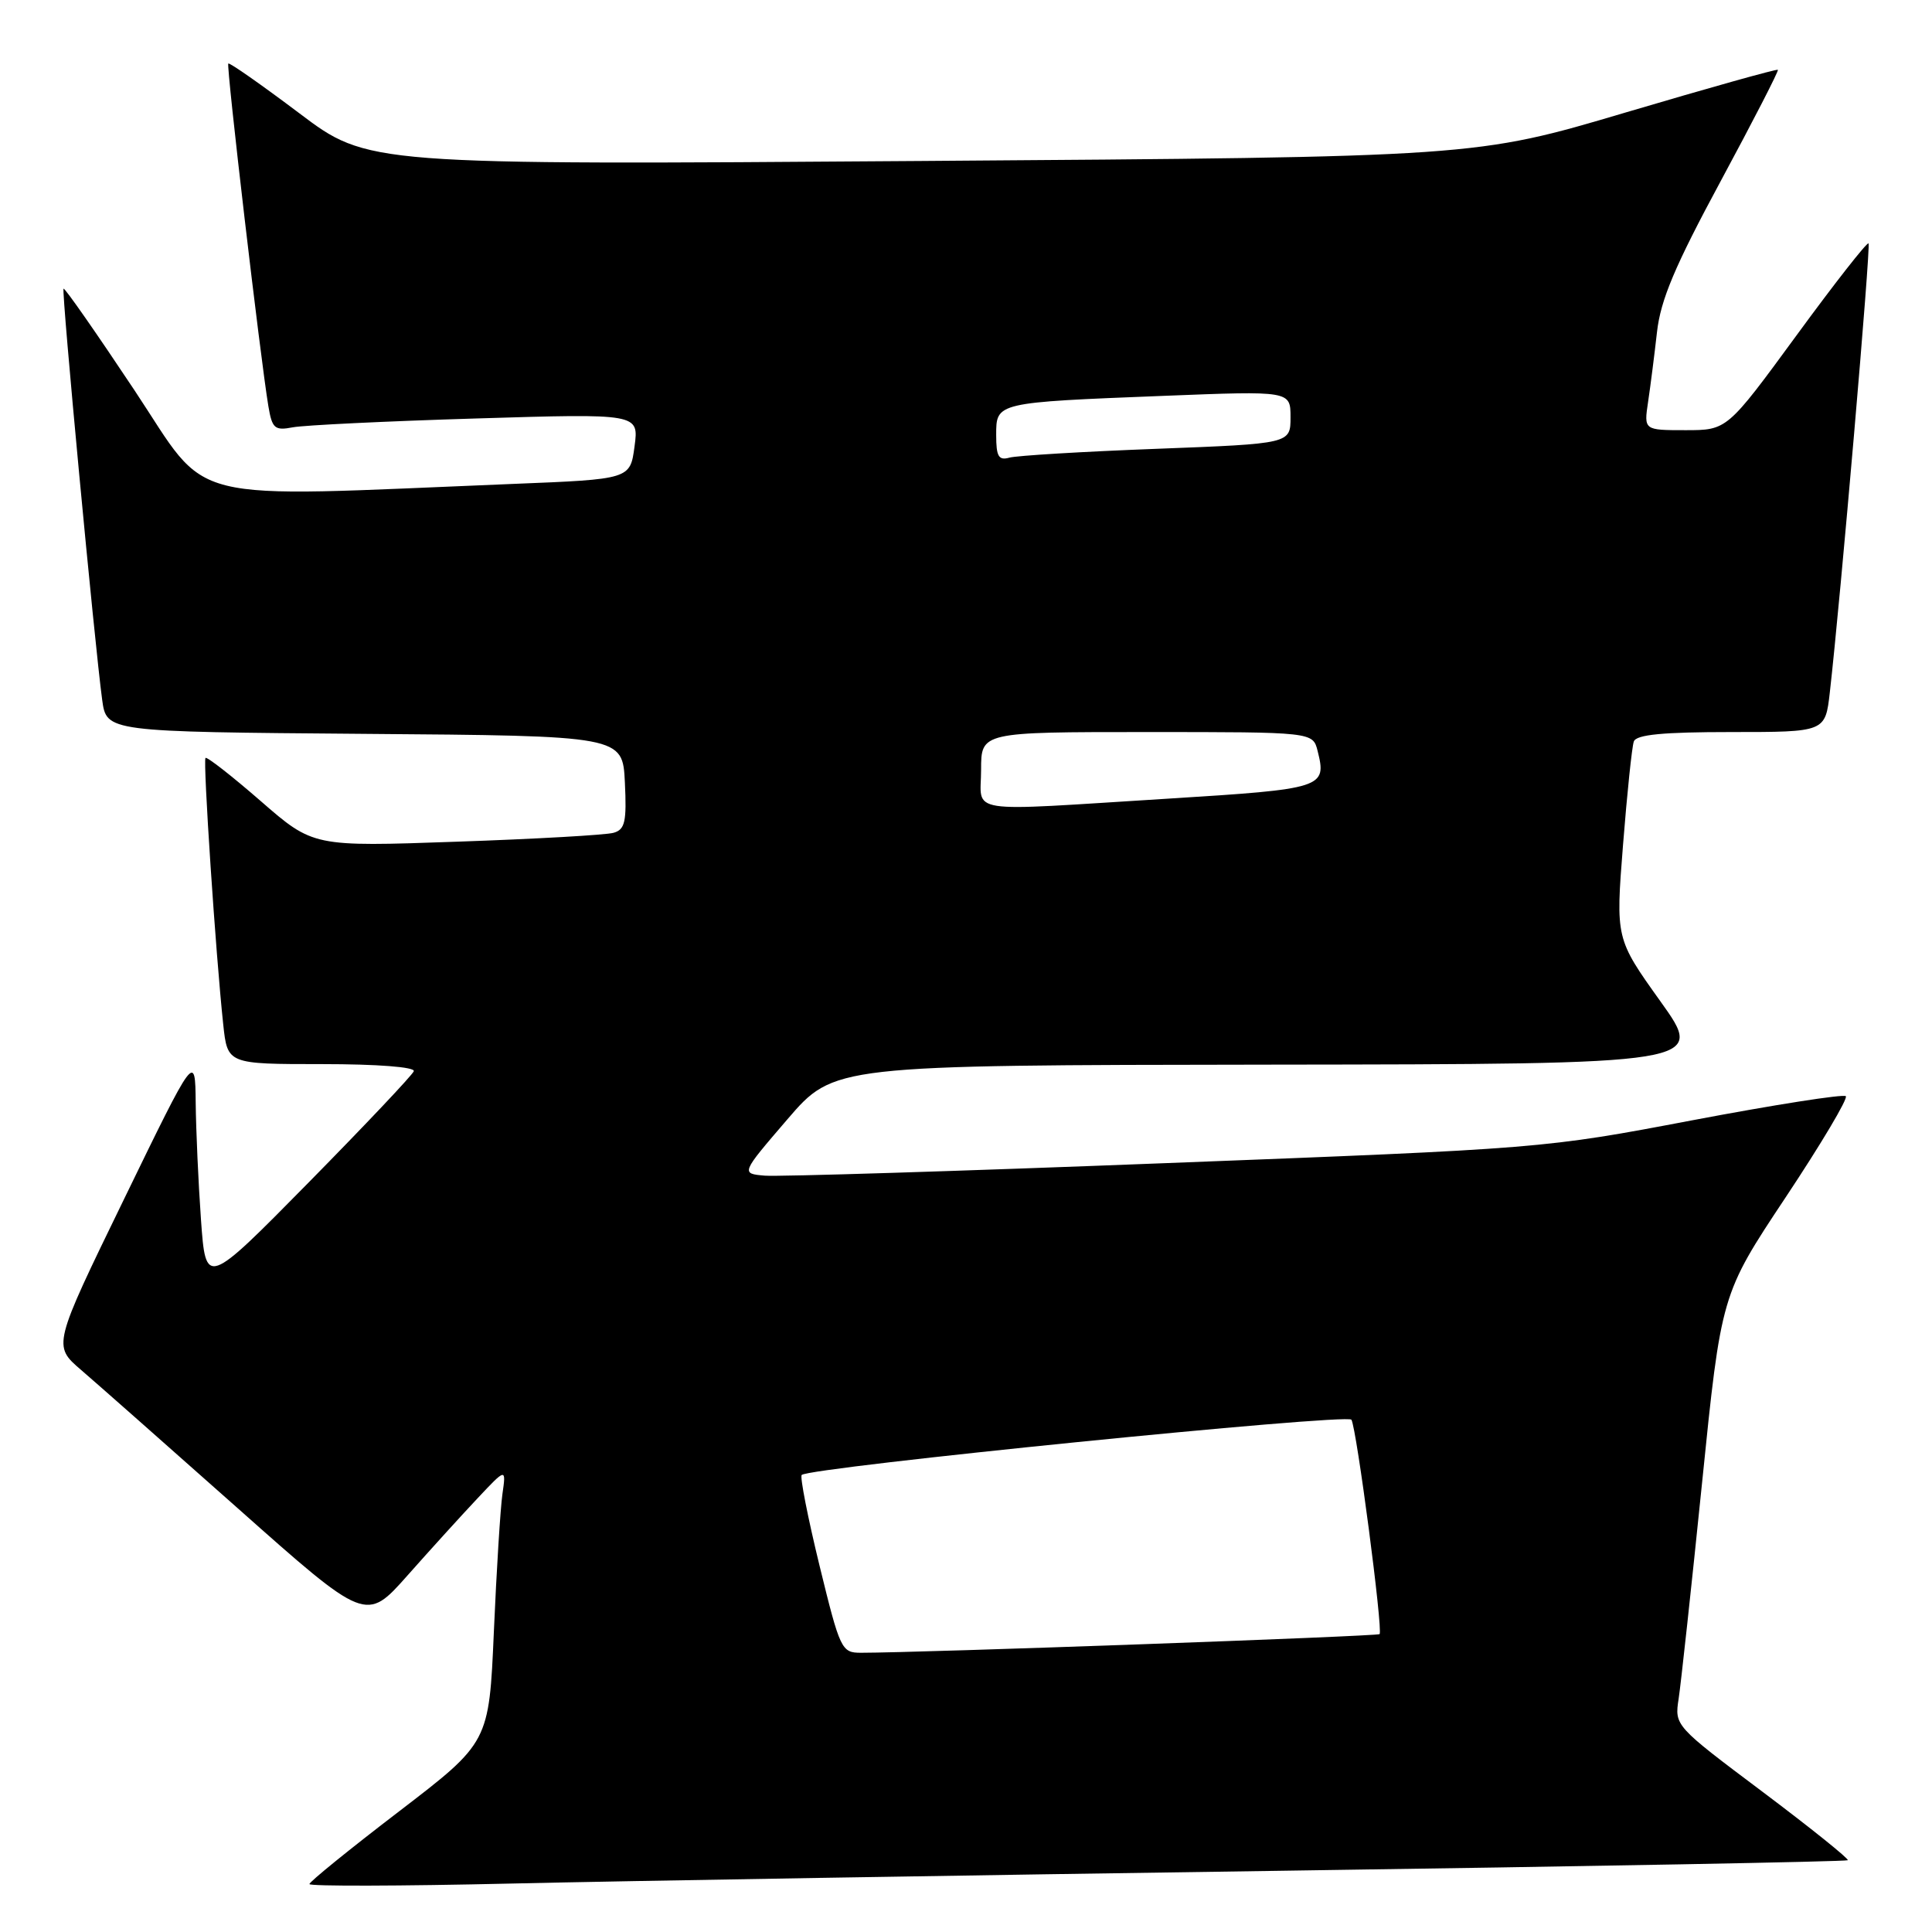 <?xml version="1.0" encoding="UTF-8" standalone="no"?>
<!DOCTYPE svg PUBLIC "-//W3C//DTD SVG 1.1//EN" "http://www.w3.org/Graphics/SVG/1.1/DTD/svg11.dtd" >
<svg xmlns="http://www.w3.org/2000/svg" xmlns:xlink="http://www.w3.org/1999/xlink" version="1.1" viewBox="0 0 256 256">
 <g >
 <path fill="currentColor"
d=" M 169.50 247.89 C 210.75 247.30 244.65 246.67 244.84 246.49 C 245.02 246.31 239.93 242.22 233.53 237.41 C 221.91 228.69 221.88 228.66 222.43 225.08 C 222.73 223.11 224.13 210.25 225.53 196.50 C 228.07 171.50 228.07 171.50 236.61 158.65 C 241.30 151.59 244.89 145.56 244.58 145.25 C 244.28 144.95 235.13 146.38 224.26 148.44 C 204.57 152.18 204.32 152.20 154.50 154.12 C 127.00 155.19 103.07 155.93 101.33 155.78 C 98.16 155.50 98.16 155.50 104.33 148.32 C 110.50 141.14 110.50 141.14 168.23 141.07 C 225.97 141.00 225.97 141.00 220.02 132.69 C 214.08 124.38 214.08 124.38 215.06 111.94 C 215.60 105.10 216.24 98.94 216.49 98.25 C 216.81 97.34 220.34 97.00 229.40 97.00 C 241.86 97.00 241.86 97.00 242.46 91.75 C 243.88 79.33 247.91 32.58 247.59 32.25 C 247.39 32.06 243.09 37.54 238.04 44.45 C 228.85 57.00 228.85 57.00 223.34 57.00 C 217.82 57.00 217.82 57.00 218.38 53.25 C 218.69 51.19 219.22 47.02 219.56 44.00 C 220.04 39.73 221.92 35.27 228.00 24.00 C 232.30 16.02 235.71 9.39 235.58 9.25 C 235.44 9.11 226.37 11.66 215.42 14.90 C 195.50 20.81 195.50 20.81 122.12 21.33 C 48.74 21.86 48.74 21.86 39.64 14.99 C 34.63 11.22 30.41 8.26 30.25 8.42 C 29.96 8.70 34.50 47.46 35.56 53.82 C 36.06 56.79 36.40 57.08 38.81 56.62 C 40.29 56.34 51.21 55.81 63.08 55.45 C 84.66 54.79 84.66 54.79 84.08 59.15 C 83.50 63.50 83.50 63.50 68.00 64.12 C 23.43 65.92 28.01 67.05 17.81 51.70 C 12.79 44.15 8.57 38.10 8.42 38.25 C 8.13 38.53 12.54 85.41 13.54 92.74 C 14.12 96.97 14.12 96.97 48.31 97.24 C 82.50 97.50 82.50 97.50 82.80 103.67 C 83.05 108.89 82.82 109.92 81.30 110.35 C 80.31 110.64 70.95 111.17 60.50 111.53 C 41.50 112.20 41.50 112.20 34.54 106.14 C 30.71 102.81 27.42 100.24 27.23 100.43 C 26.88 100.79 28.58 126.42 29.58 135.75 C 30.14 141.00 30.14 141.00 42.66 141.00 C 50.00 141.00 55.03 141.39 54.83 141.94 C 54.65 142.45 48.37 149.09 40.88 156.70 C 27.27 170.52 27.27 170.52 26.63 161.61 C 26.28 156.70 25.97 149.72 25.93 146.10 C 25.86 139.50 25.86 139.50 16.43 158.90 C 6.99 178.30 6.99 178.30 10.75 181.53 C 12.81 183.30 22.15 191.55 31.50 199.85 C 48.50 214.95 48.50 214.95 54.00 208.75 C 57.02 205.34 61.20 200.74 63.28 198.53 C 67.07 194.50 67.07 194.50 66.57 198.00 C 66.30 199.93 65.79 208.11 65.44 216.19 C 64.80 230.88 64.80 230.88 52.90 240.00 C 46.35 245.01 41.00 249.35 41.00 249.65 C 41.00 249.95 53.04 249.92 67.75 249.58 C 82.46 249.24 128.25 248.48 169.50 247.89 Z  M 108.59 207.45 C 107.04 201.09 105.98 195.69 106.23 195.44 C 107.23 194.43 178.53 187.26 179.07 188.12 C 179.75 189.22 183.28 216.05 182.80 216.53 C 182.51 216.82 121.85 219.00 114.09 219.00 C 111.50 219.00 111.32 218.61 108.59 207.45 Z  M 130.00 102.00 C 130.00 97.00 130.00 97.00 151.98 97.00 C 173.96 97.00 173.96 97.00 174.59 99.50 C 175.82 104.40 175.39 104.54 154.86 105.82 C 127.35 107.53 130.00 107.94 130.00 102.00 Z  M 132.00 57.65 C 132.00 53.31 131.90 53.33 154.25 52.45 C 171.00 51.79 171.00 51.79 171.00 55.29 C 171.00 58.79 171.00 58.79 153.25 59.47 C 143.49 59.84 134.71 60.37 133.75 60.64 C 132.32 61.04 132.00 60.49 132.00 57.65 Z "/>
</g>
</svg>